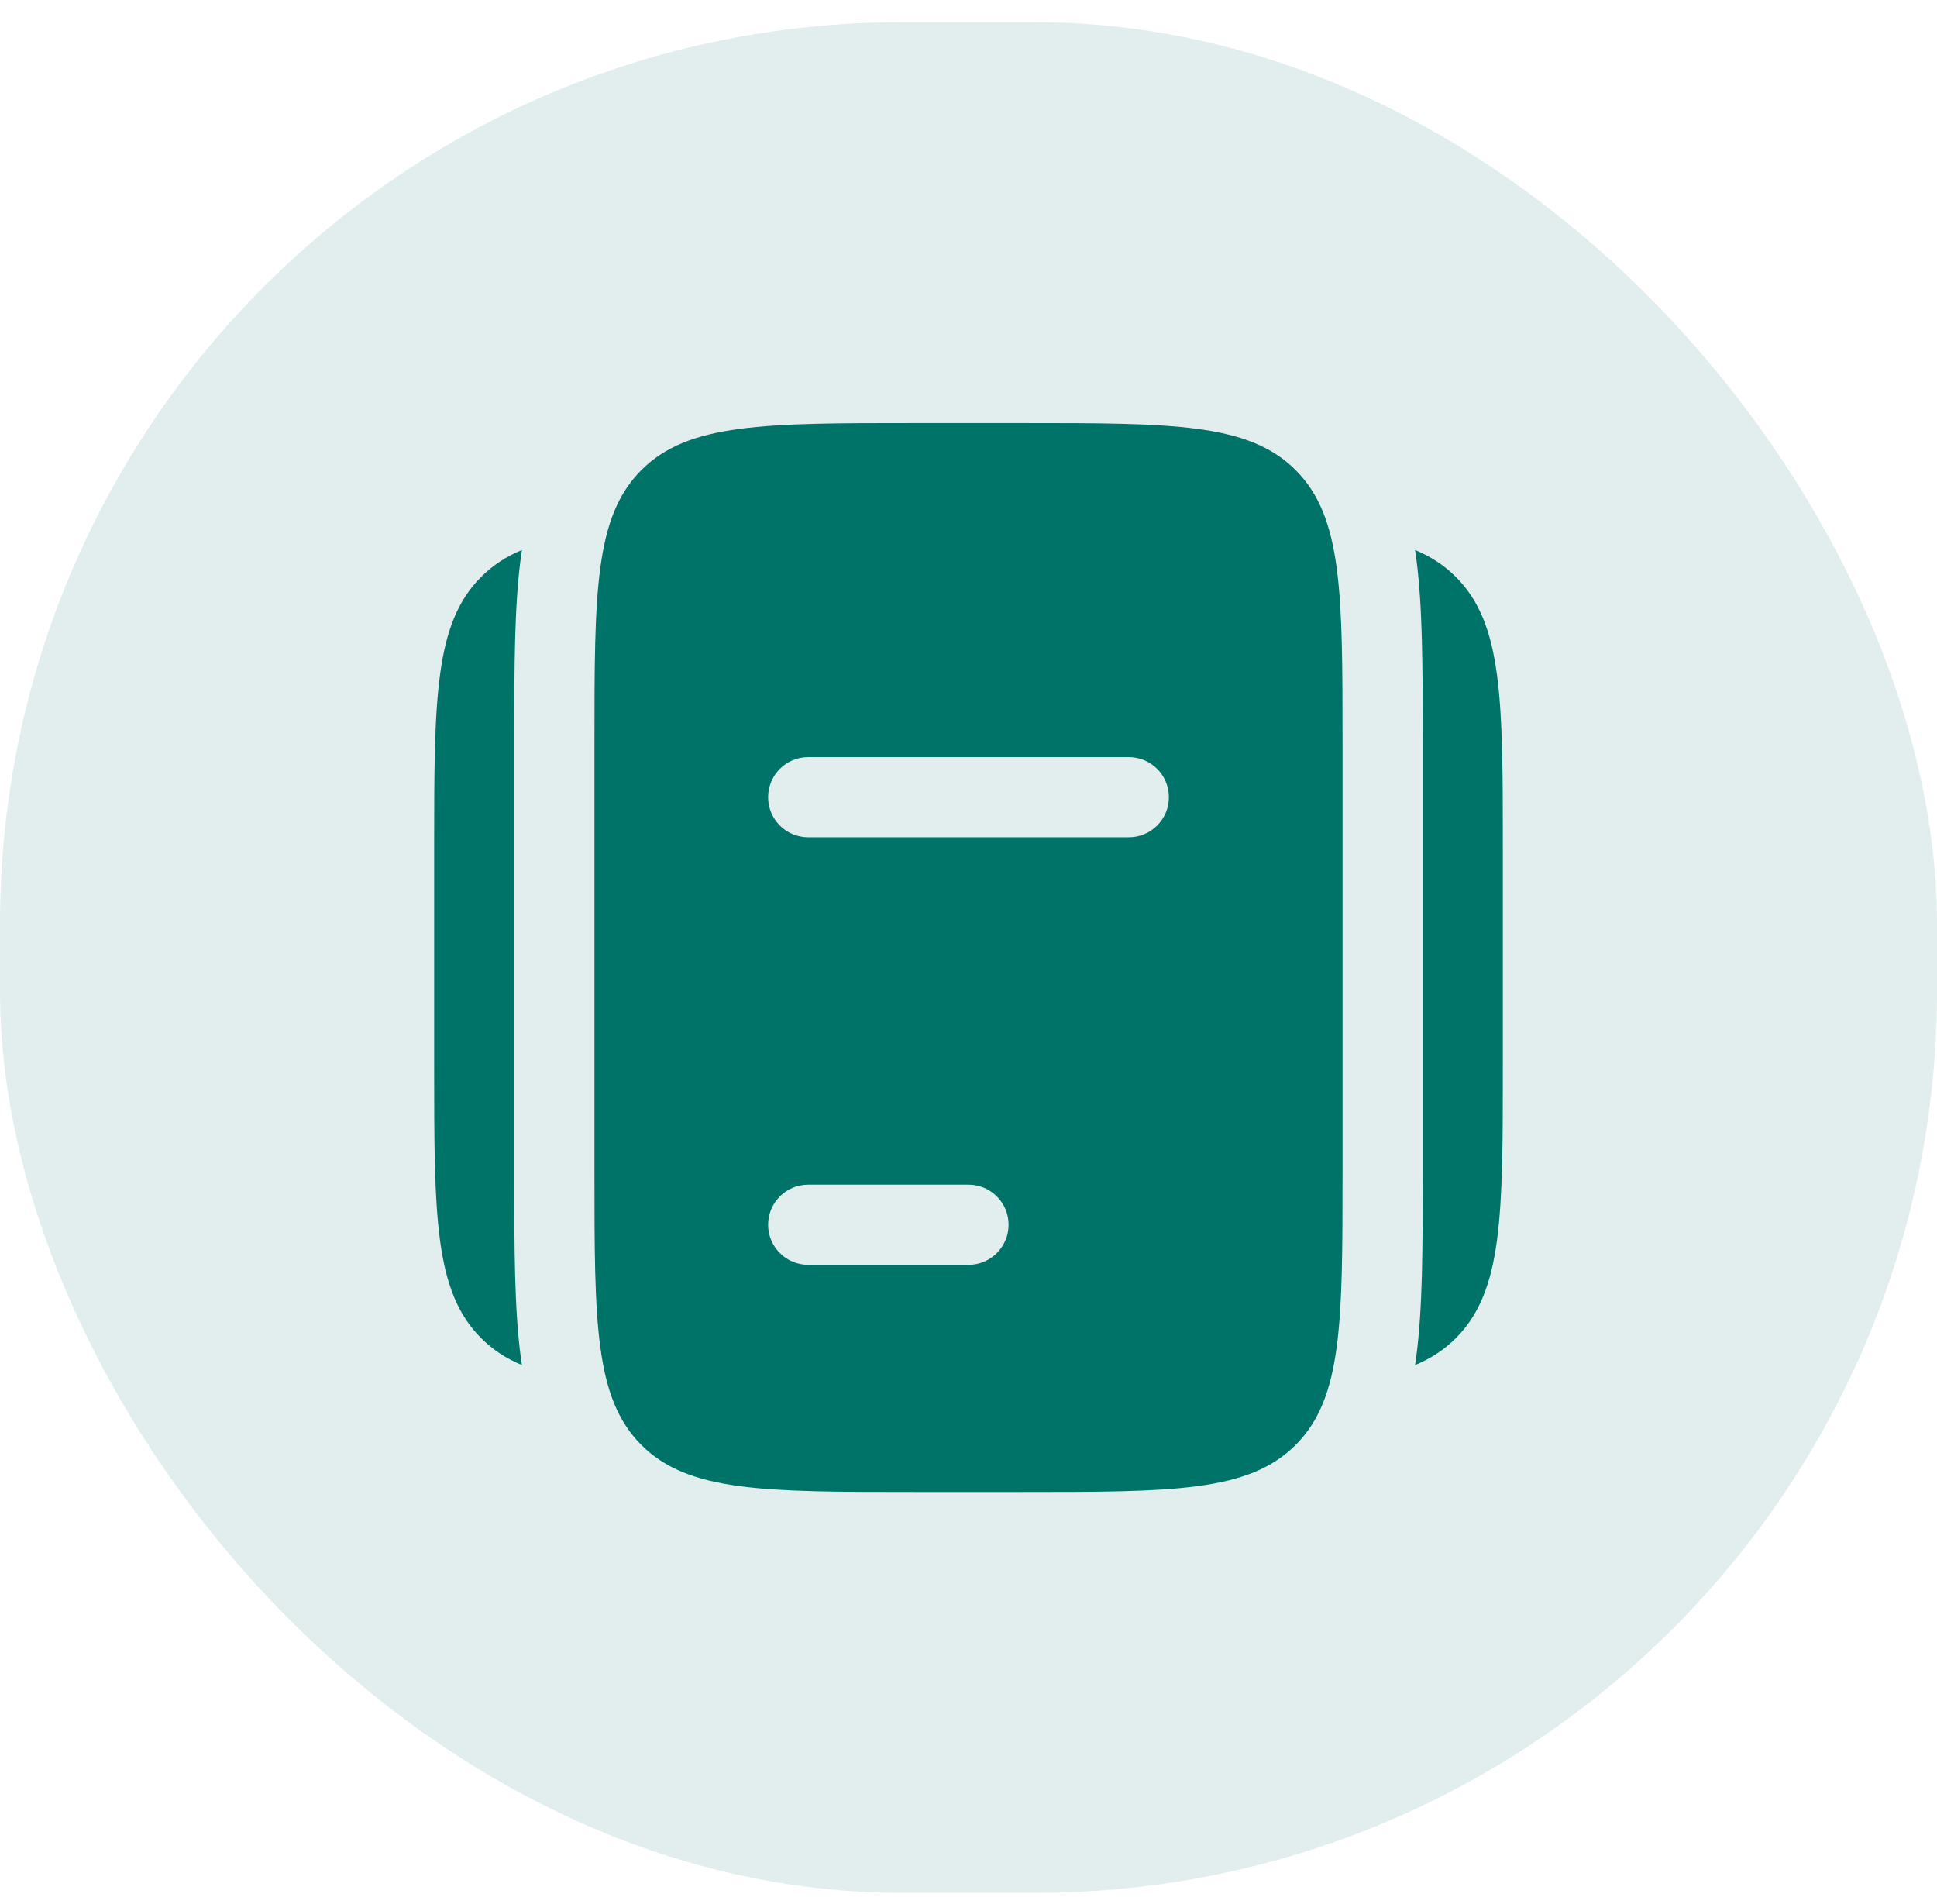 <svg width="58" height="57" viewBox="0 0 58 57" fill="none" xmlns="http://www.w3.org/2000/svg">
    <rect y="0.667" width="58" height="56" rx="27" fill="#007369" fill-opacity="0.12"/>
    <path d="M13 25.467V31.867C13 36.393 13 38.655 14.406 40.061C14.754 40.409 15.154 40.671 15.628 40.868C15.617 40.796 15.607 40.725 15.597 40.654C15.4 39.186 15.4 37.353 15.4 35.225V22.267V22.109C15.4 19.981 15.4 18.148 15.597 16.68C15.607 16.609 15.617 16.537 15.628 16.466C15.154 16.663 14.754 16.925 14.406 17.273C13 18.679 13 20.941 13 25.467Z" fill="#007369"/>
    <path d="M45 25.467V31.867C45 36.393 45 38.655 43.594 40.061C43.246 40.409 42.846 40.671 42.372 40.868C42.383 40.796 42.393 40.725 42.403 40.654C42.6 39.186 42.6 37.353 42.6 35.225V22.109C42.6 19.981 42.6 18.148 42.403 16.68C42.393 16.609 42.383 16.537 42.372 16.466C42.846 16.663 43.246 16.925 43.594 17.273C45 18.679 45 20.941 45 25.467Z" fill="#007369"/>
    <path fillRule="evenodd" clipRule="evenodd" d="M19.206 14.072C17.8 15.478 17.8 17.741 17.8 22.267V35.067C17.8 39.592 17.8 41.855 19.206 43.261C20.612 44.667 22.875 44.667 27.4 44.667H30.6C35.126 44.667 37.388 44.667 38.794 43.261C40.2 41.855 40.2 39.592 40.2 35.067V22.267C40.2 17.741 40.2 15.478 38.794 14.072C37.388 12.666 35.126 12.666 30.6 12.666H27.4C22.875 12.666 20.612 12.666 19.206 14.072ZM23 36.667C23 36.004 23.537 35.467 24.2 35.467H29C29.663 35.467 30.2 36.004 30.2 36.667C30.2 37.329 29.663 37.867 29 37.867H24.2C23.537 37.867 23 37.329 23 36.667ZM24.2 29.067C23.537 29.067 23 29.604 23 30.267C23 30.929 23.537 31.467 24.2 31.467H33.8C34.463 31.467 35 30.929 35 30.267C35 29.604 34.463 29.067 33.8 29.067H24.2ZM23 23.867C23 23.204 23.537 22.667 24.2 22.667H33.8C34.463 22.667 35 23.204 35 23.867C35 24.529 34.463 25.067 33.8 25.067H24.2C23.537 25.067 23 24.529 23 23.867Z" fill="#007369"/>
</svg>
